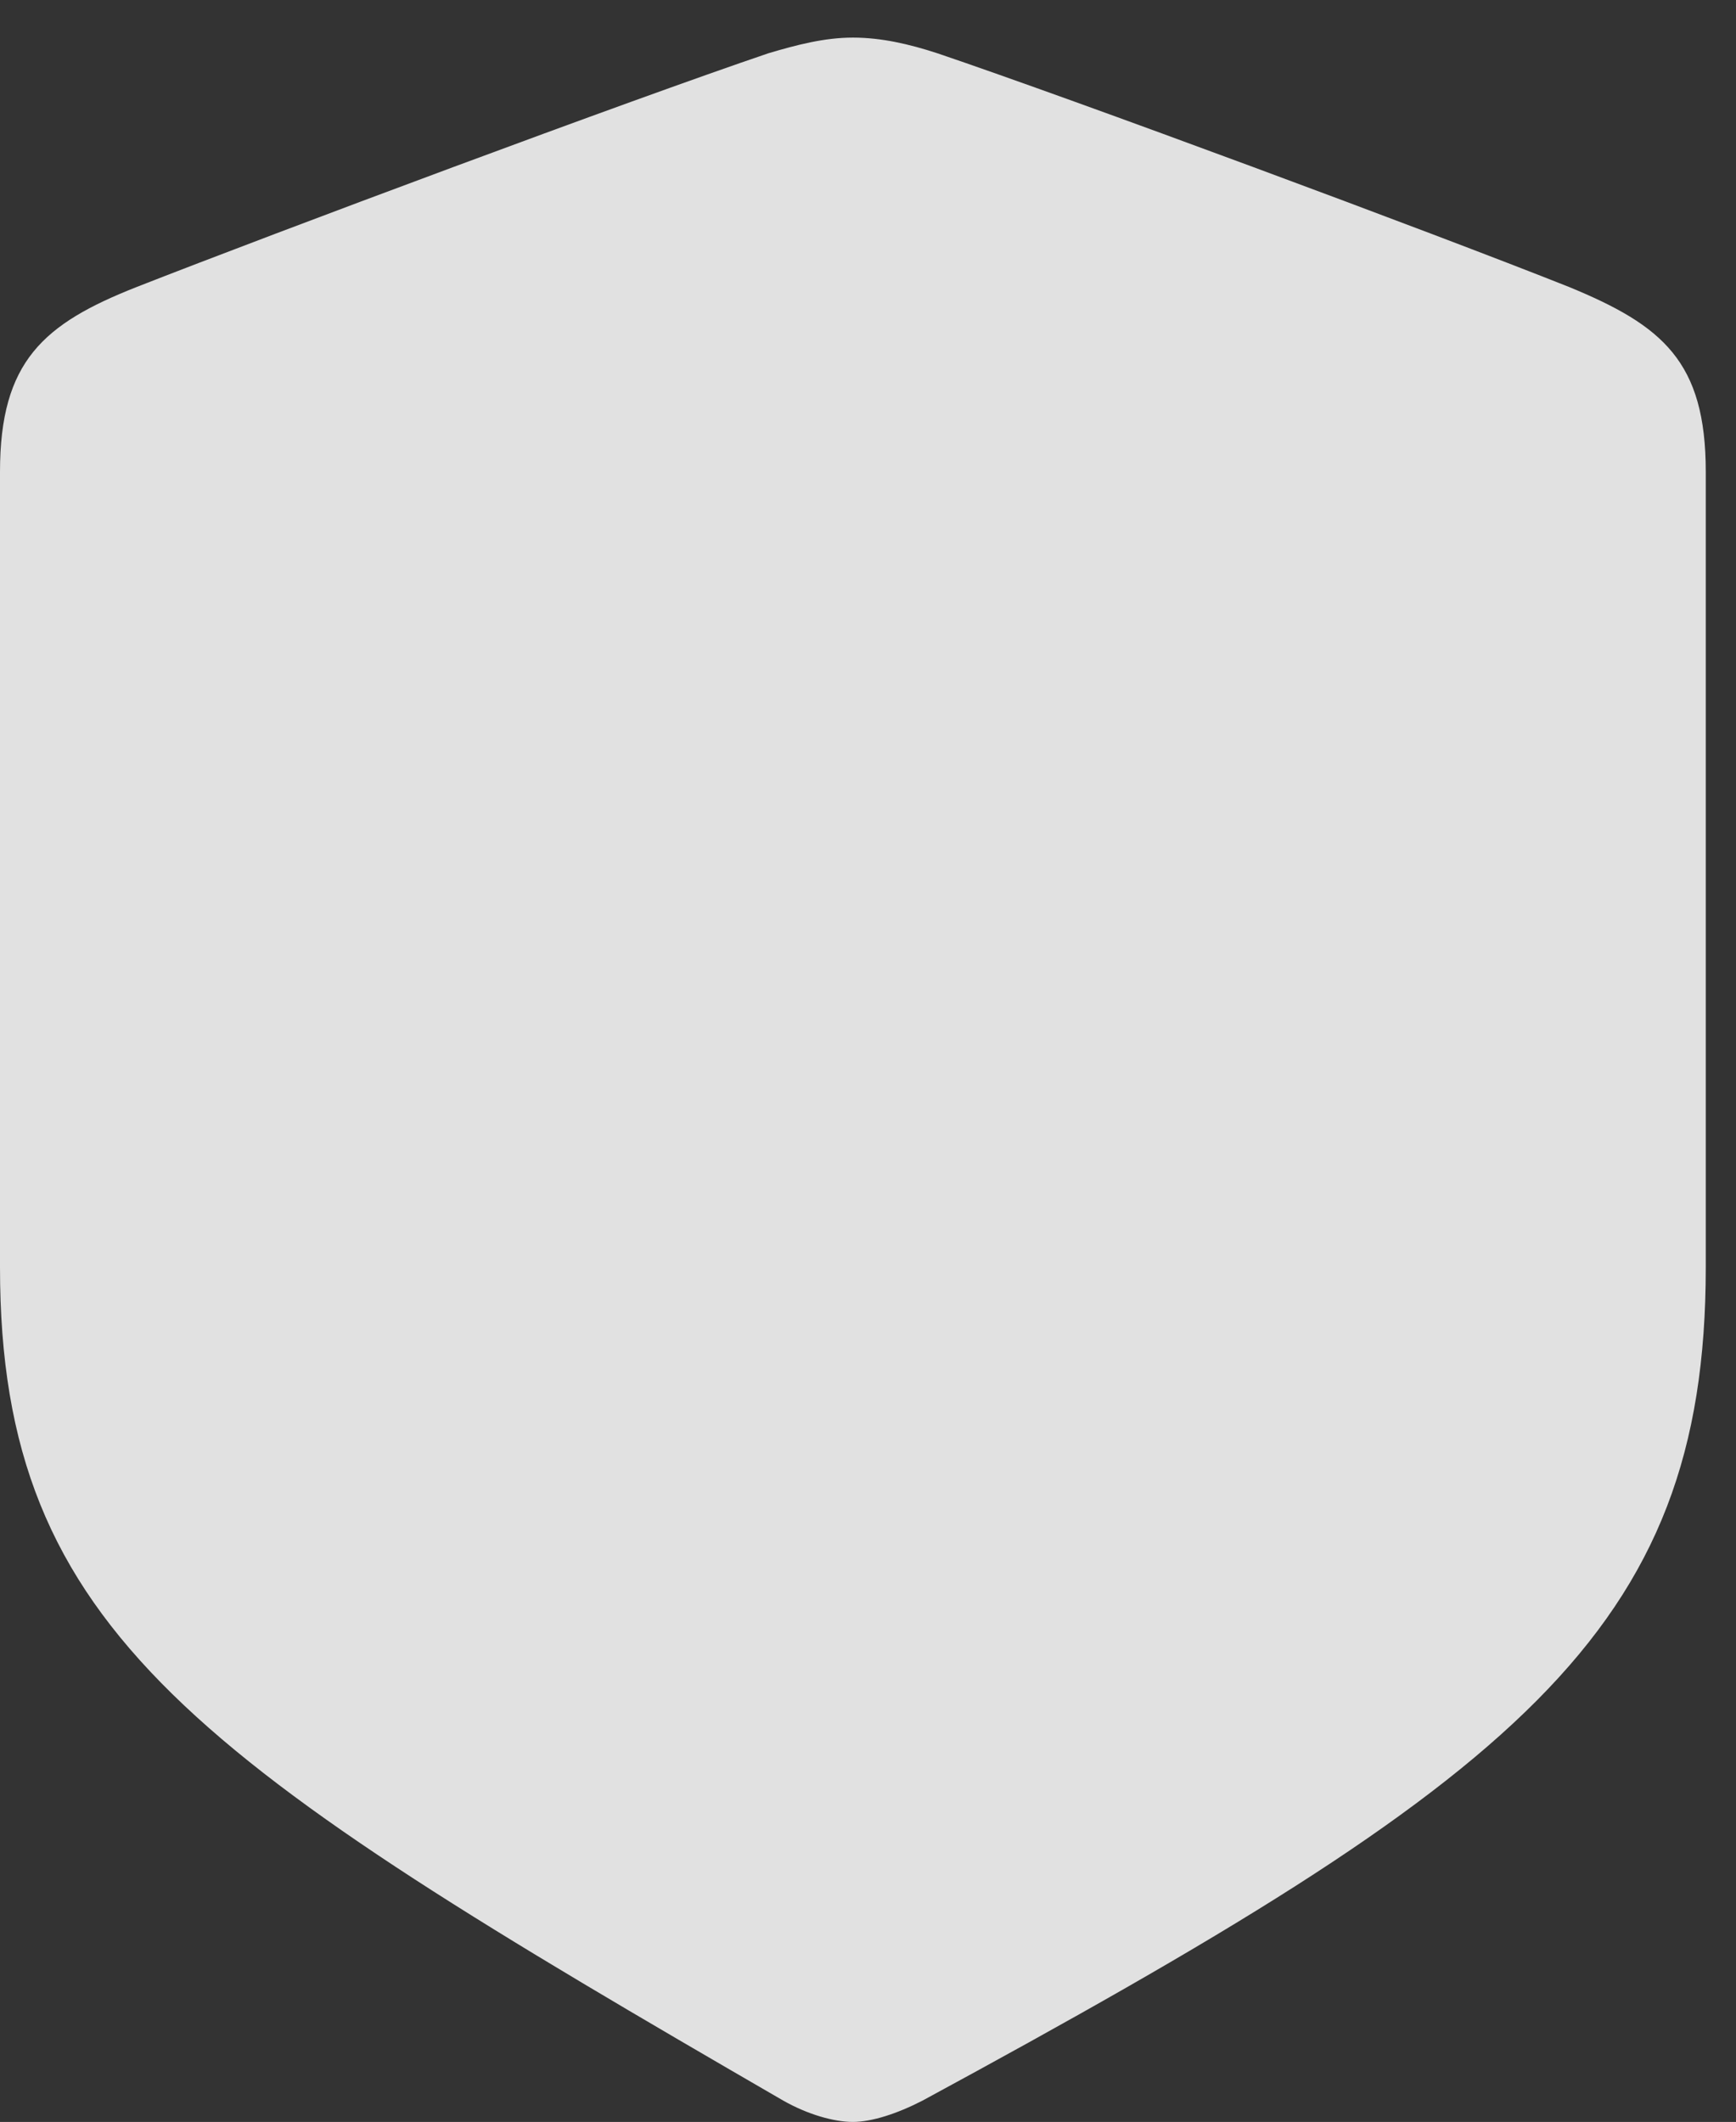 <?xml version="1.0" encoding="UTF-8"?>
<!--Generator: Apple Native CoreSVG 232.5-->
<!DOCTYPE svg
PUBLIC "-//W3C//DTD SVG 1.1//EN"
       "http://www.w3.org/Graphics/SVG/1.1/DTD/svg11.dtd">
<svg version="1.1" xmlns="http://www.w3.org/2000/svg" xmlns:xlink="http://www.w3.org/1999/xlink" width="20.732" height="25.342">
 <rect width="100%" height="100%" fill="#333333" stroke="none"/>
 <g>
  <rect height="25.342" opacity="0" width="20.732" x="0" y="0"/>
  <path d="M10.185 25.342C10.41 25.342 10.713 25.244 11.016 25.088C18.115 21.24 20.371 19.502 20.371 15.137L20.371 5.635C20.371 4.316 19.854 3.887 18.74 3.428C17.07 2.764 12.861 1.201 11.191 0.635C10.859 0.527 10.527 0.449 10.185 0.449C9.844 0.449 9.512 0.537 9.18 0.635C7.51 1.201 3.301 2.773 1.631 3.428C0.518 3.867 0 4.316 0 5.635L0 15.137C0 19.502 2.373 21.045 9.355 25.088C9.648 25.254 9.961 25.342 10.185 25.342Z" fill="#ffffff" fill-opacity="0.85"/>
 </g>
</svg>
